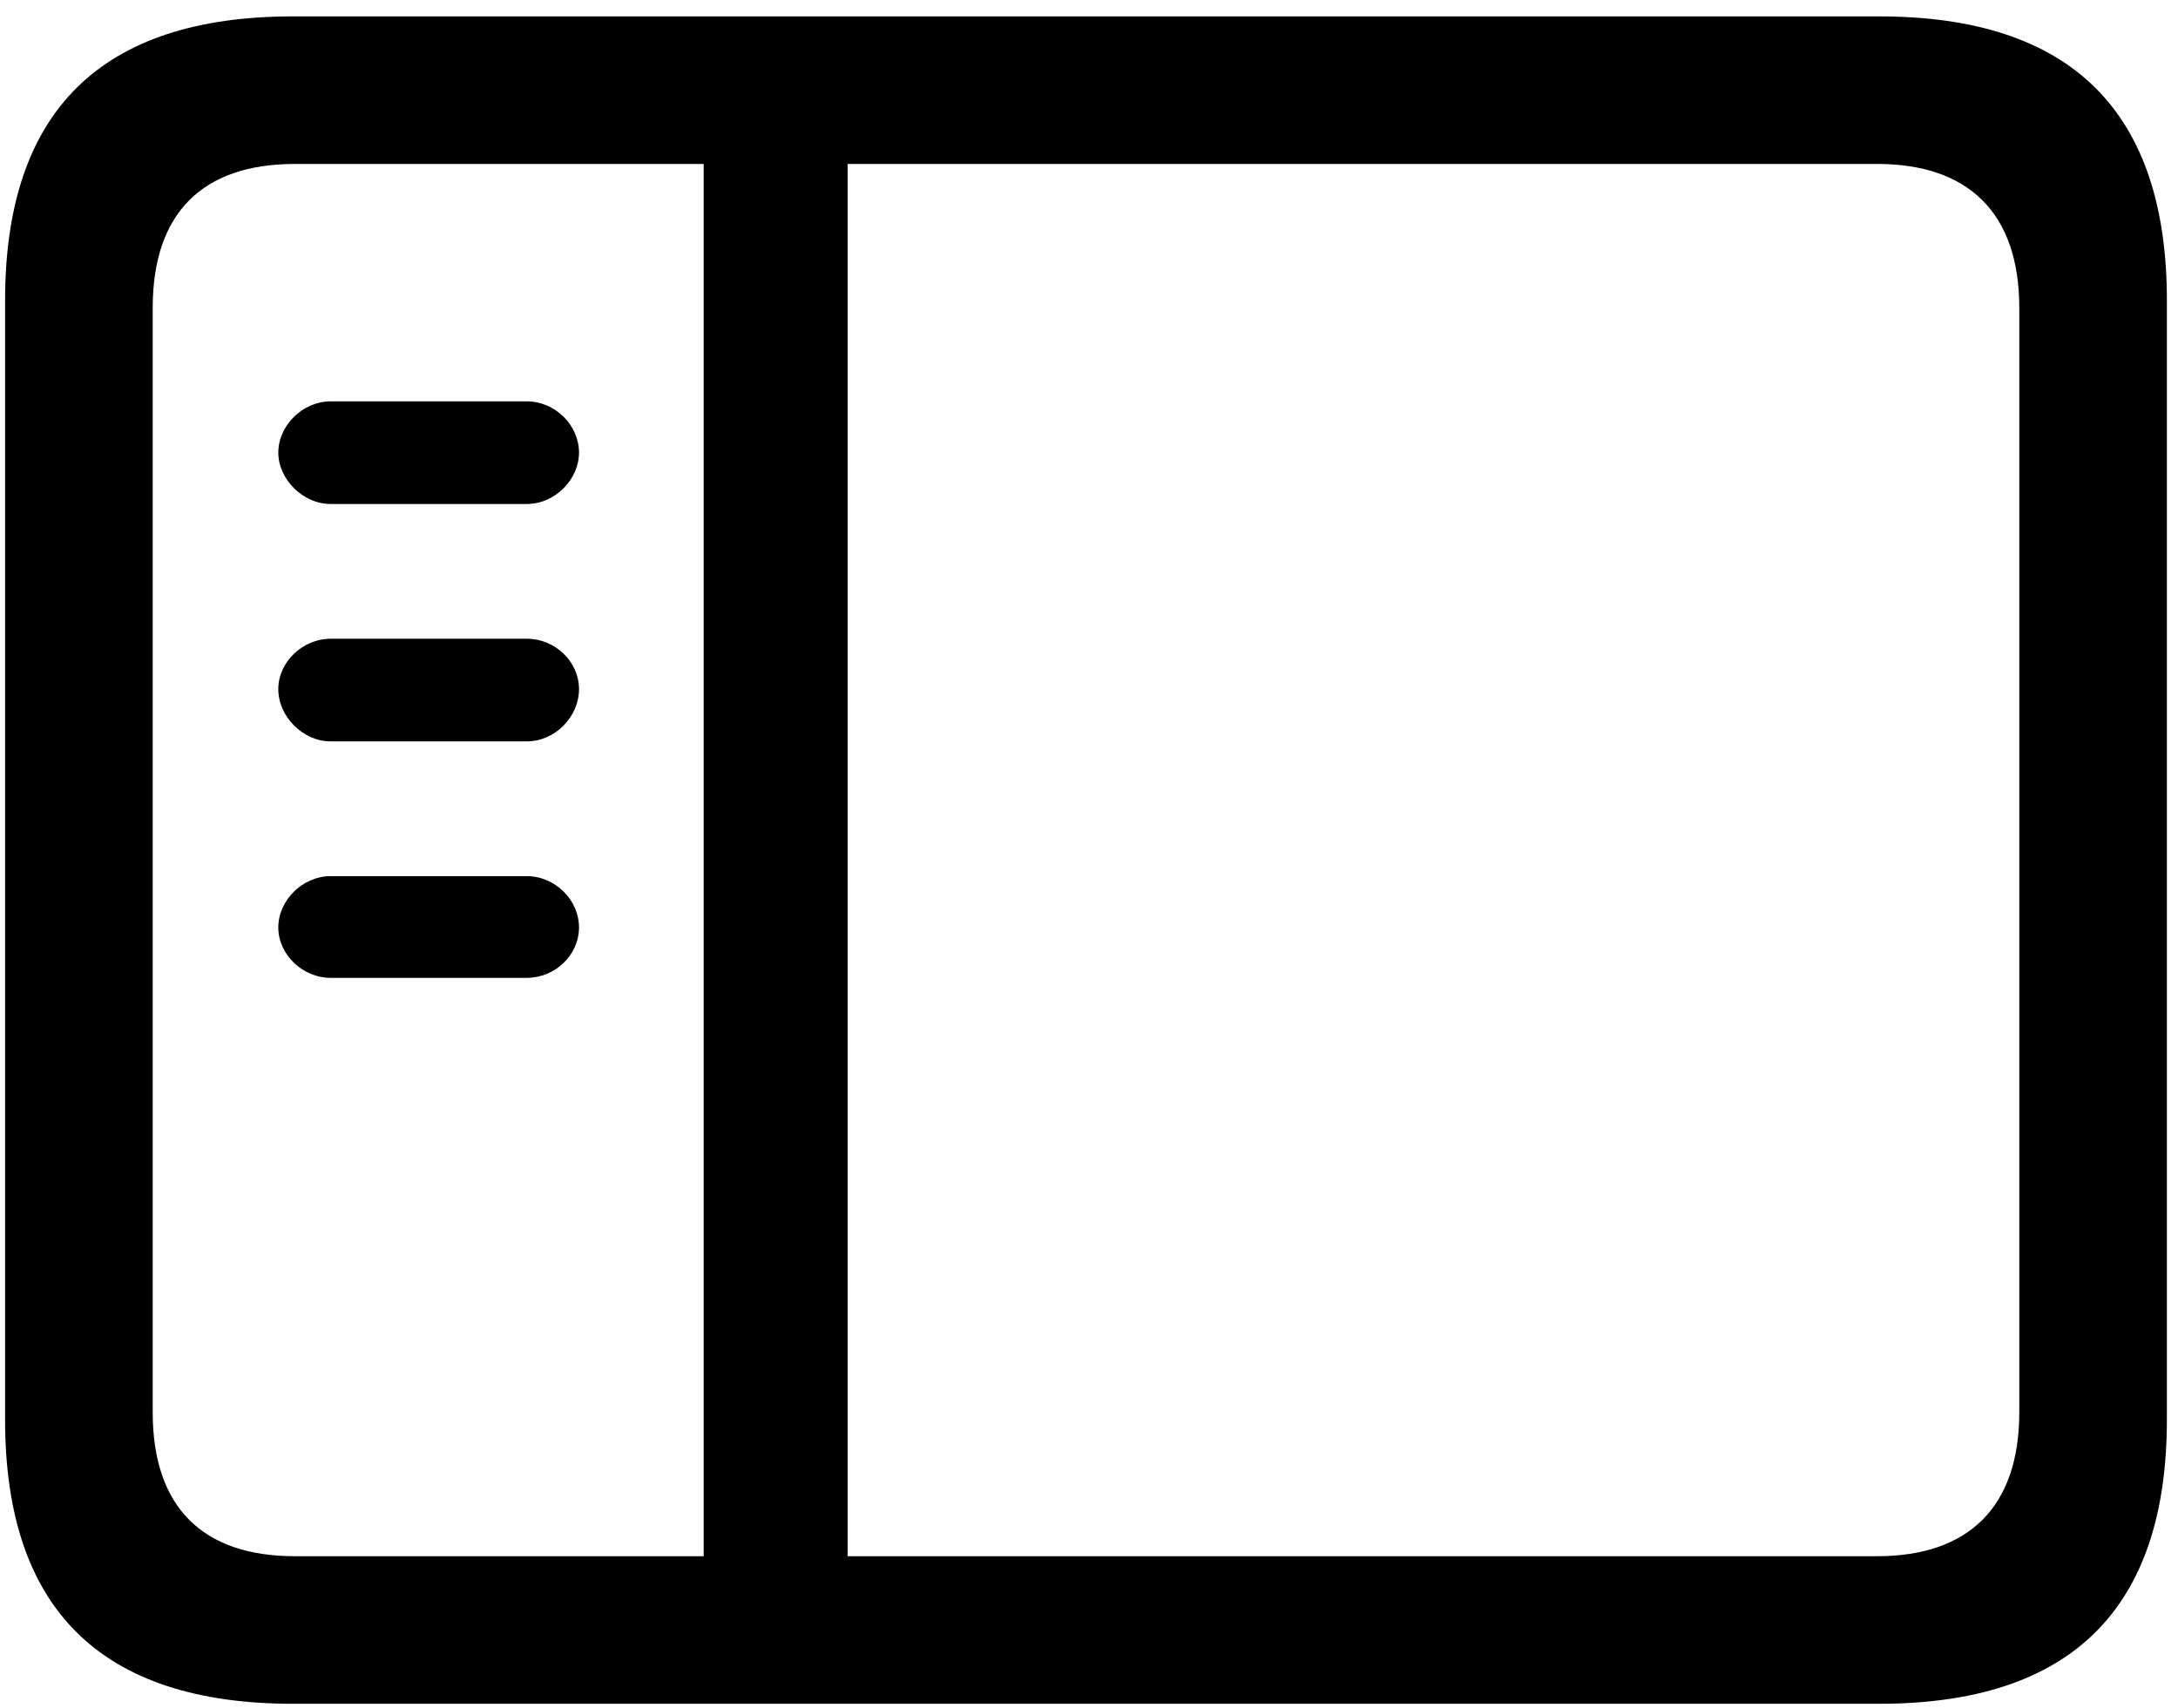 <svg width="116" height="91" xmlns="http://www.w3.org/2000/svg"><path d="M15.603 90.766h84.473c10.254 0 15.332-5.078 15.332-15.137v-59.62c0-10.058-5.078-15.136-15.332-15.136H15.603C5.398.873.271 5.903.271 16.01v59.619c0 10.107 5.127 15.137 15.332 15.137Zm.098-7.862c-4.883 0-7.568-2.588-7.568-7.666V16.4c0-5.078 2.685-7.666 7.568-7.666h21.777v74.17H15.701Zm84.277-74.17c4.834 0 7.569 2.588 7.569 7.666v58.838c0 5.078-2.735 7.666-7.569 7.666H45.144V8.734h54.834ZM28.054 26.85c1.514 0 2.784-1.319 2.784-2.735 0-1.465-1.27-2.734-2.784-2.734H17.605c-1.465 0-2.783 1.27-2.783 2.734 0 1.416 1.318 2.735 2.783 2.735h10.45Zm0 12.646c1.514 0 2.784-1.318 2.784-2.783 0-1.465-1.27-2.686-2.784-2.686H17.605c-1.465 0-2.783 1.221-2.783 2.686 0 1.465 1.318 2.783 2.783 2.783h10.45Zm0 12.598c1.514 0 2.784-1.221 2.784-2.686 0-1.465-1.27-2.734-2.784-2.734H17.605c-1.465 0-2.783 1.27-2.783 2.734 0 1.465 1.318 2.686 2.783 2.686h10.45Z" fill="#000" fill-rule="nonzero"/></svg>